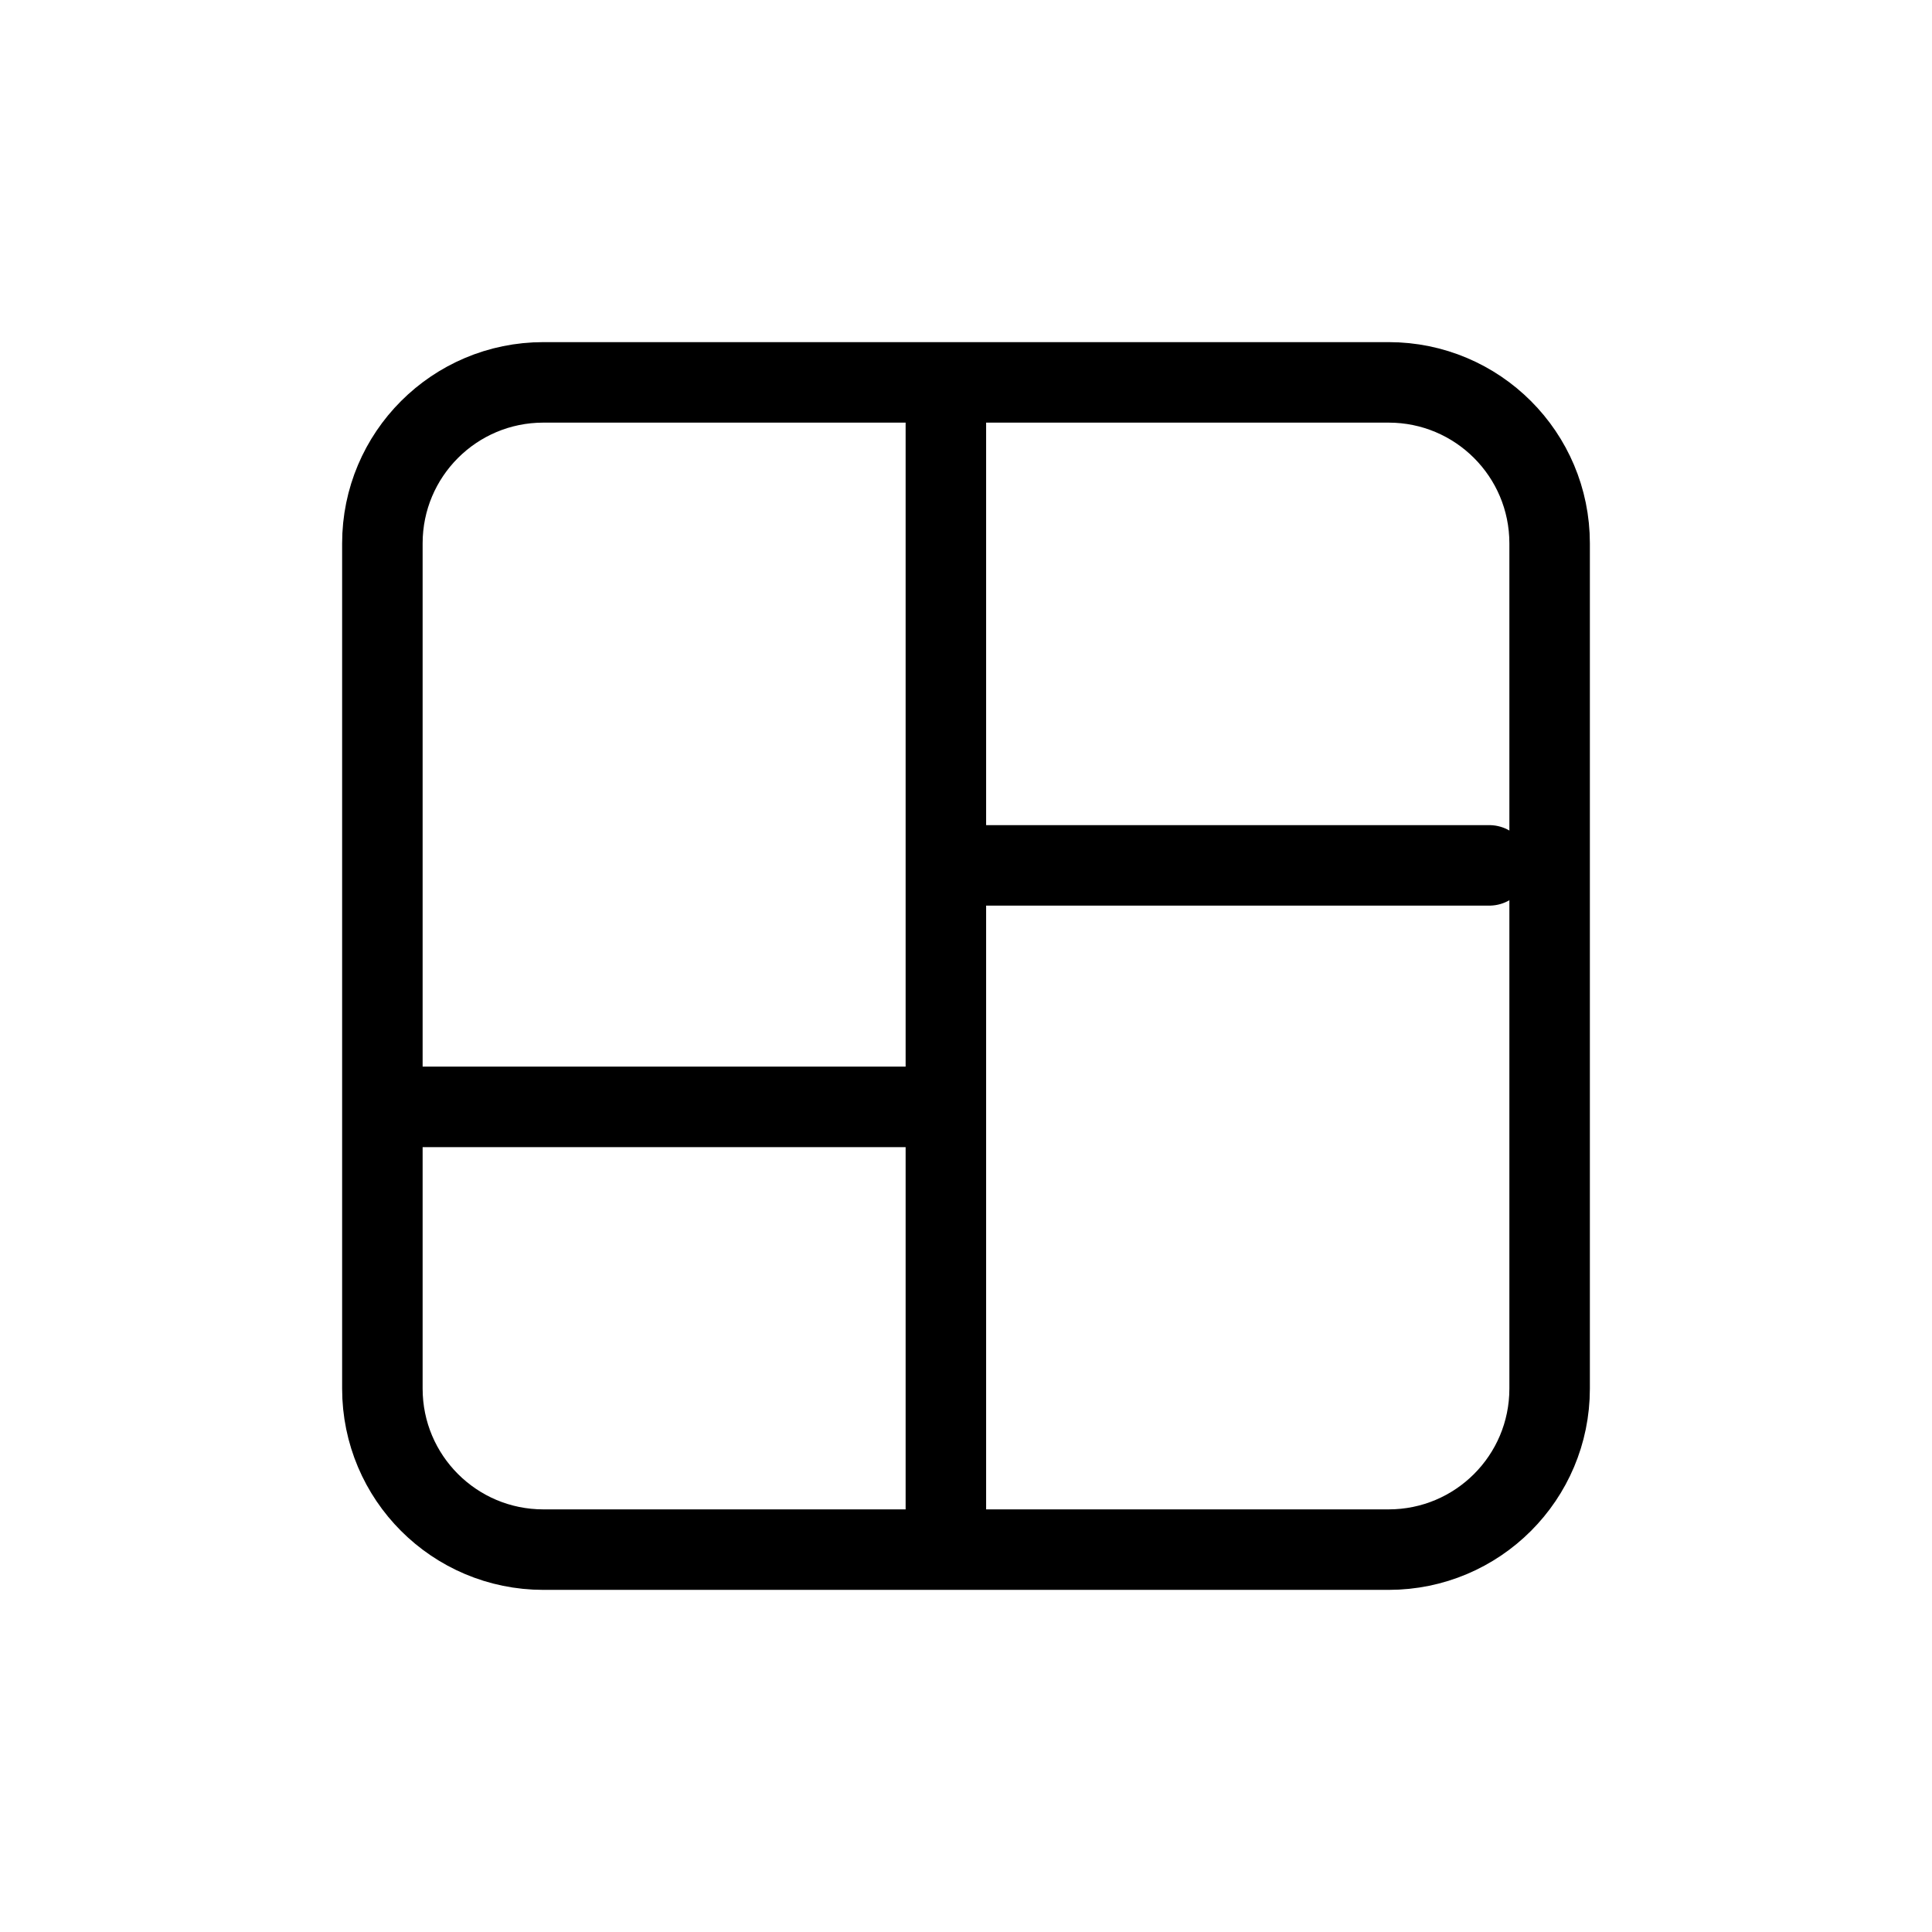 <svg width="24" height="24" viewBox="0 0 24 24" fill="none" xmlns="http://www.w3.org/2000/svg">
<path d="M17.25 4.75H6.75C5.645 4.75 4.75 5.645 4.75 6.75V17.25C4.75 18.355 5.645 19.25 6.75 19.25H17.25C18.355 19.25 19.25 18.355 19.25 17.25V6.75C19.25 5.645 18.355 4.75 17.25 4.75Z" stroke="currentColor" stroke-linecap="round" stroke-linejoin="round"/>
<path d="M11.75 5V19" stroke="currentColor" stroke-linecap="round" stroke-linejoin="round"/>
<path d="M5 13.75H11.5" stroke="currentColor" stroke-linecap="round" stroke-linejoin="round"/>
<path d="M12 10.75H18.5" stroke="currentColor" stroke-linecap="round" stroke-linejoin="round"/>
</svg>
